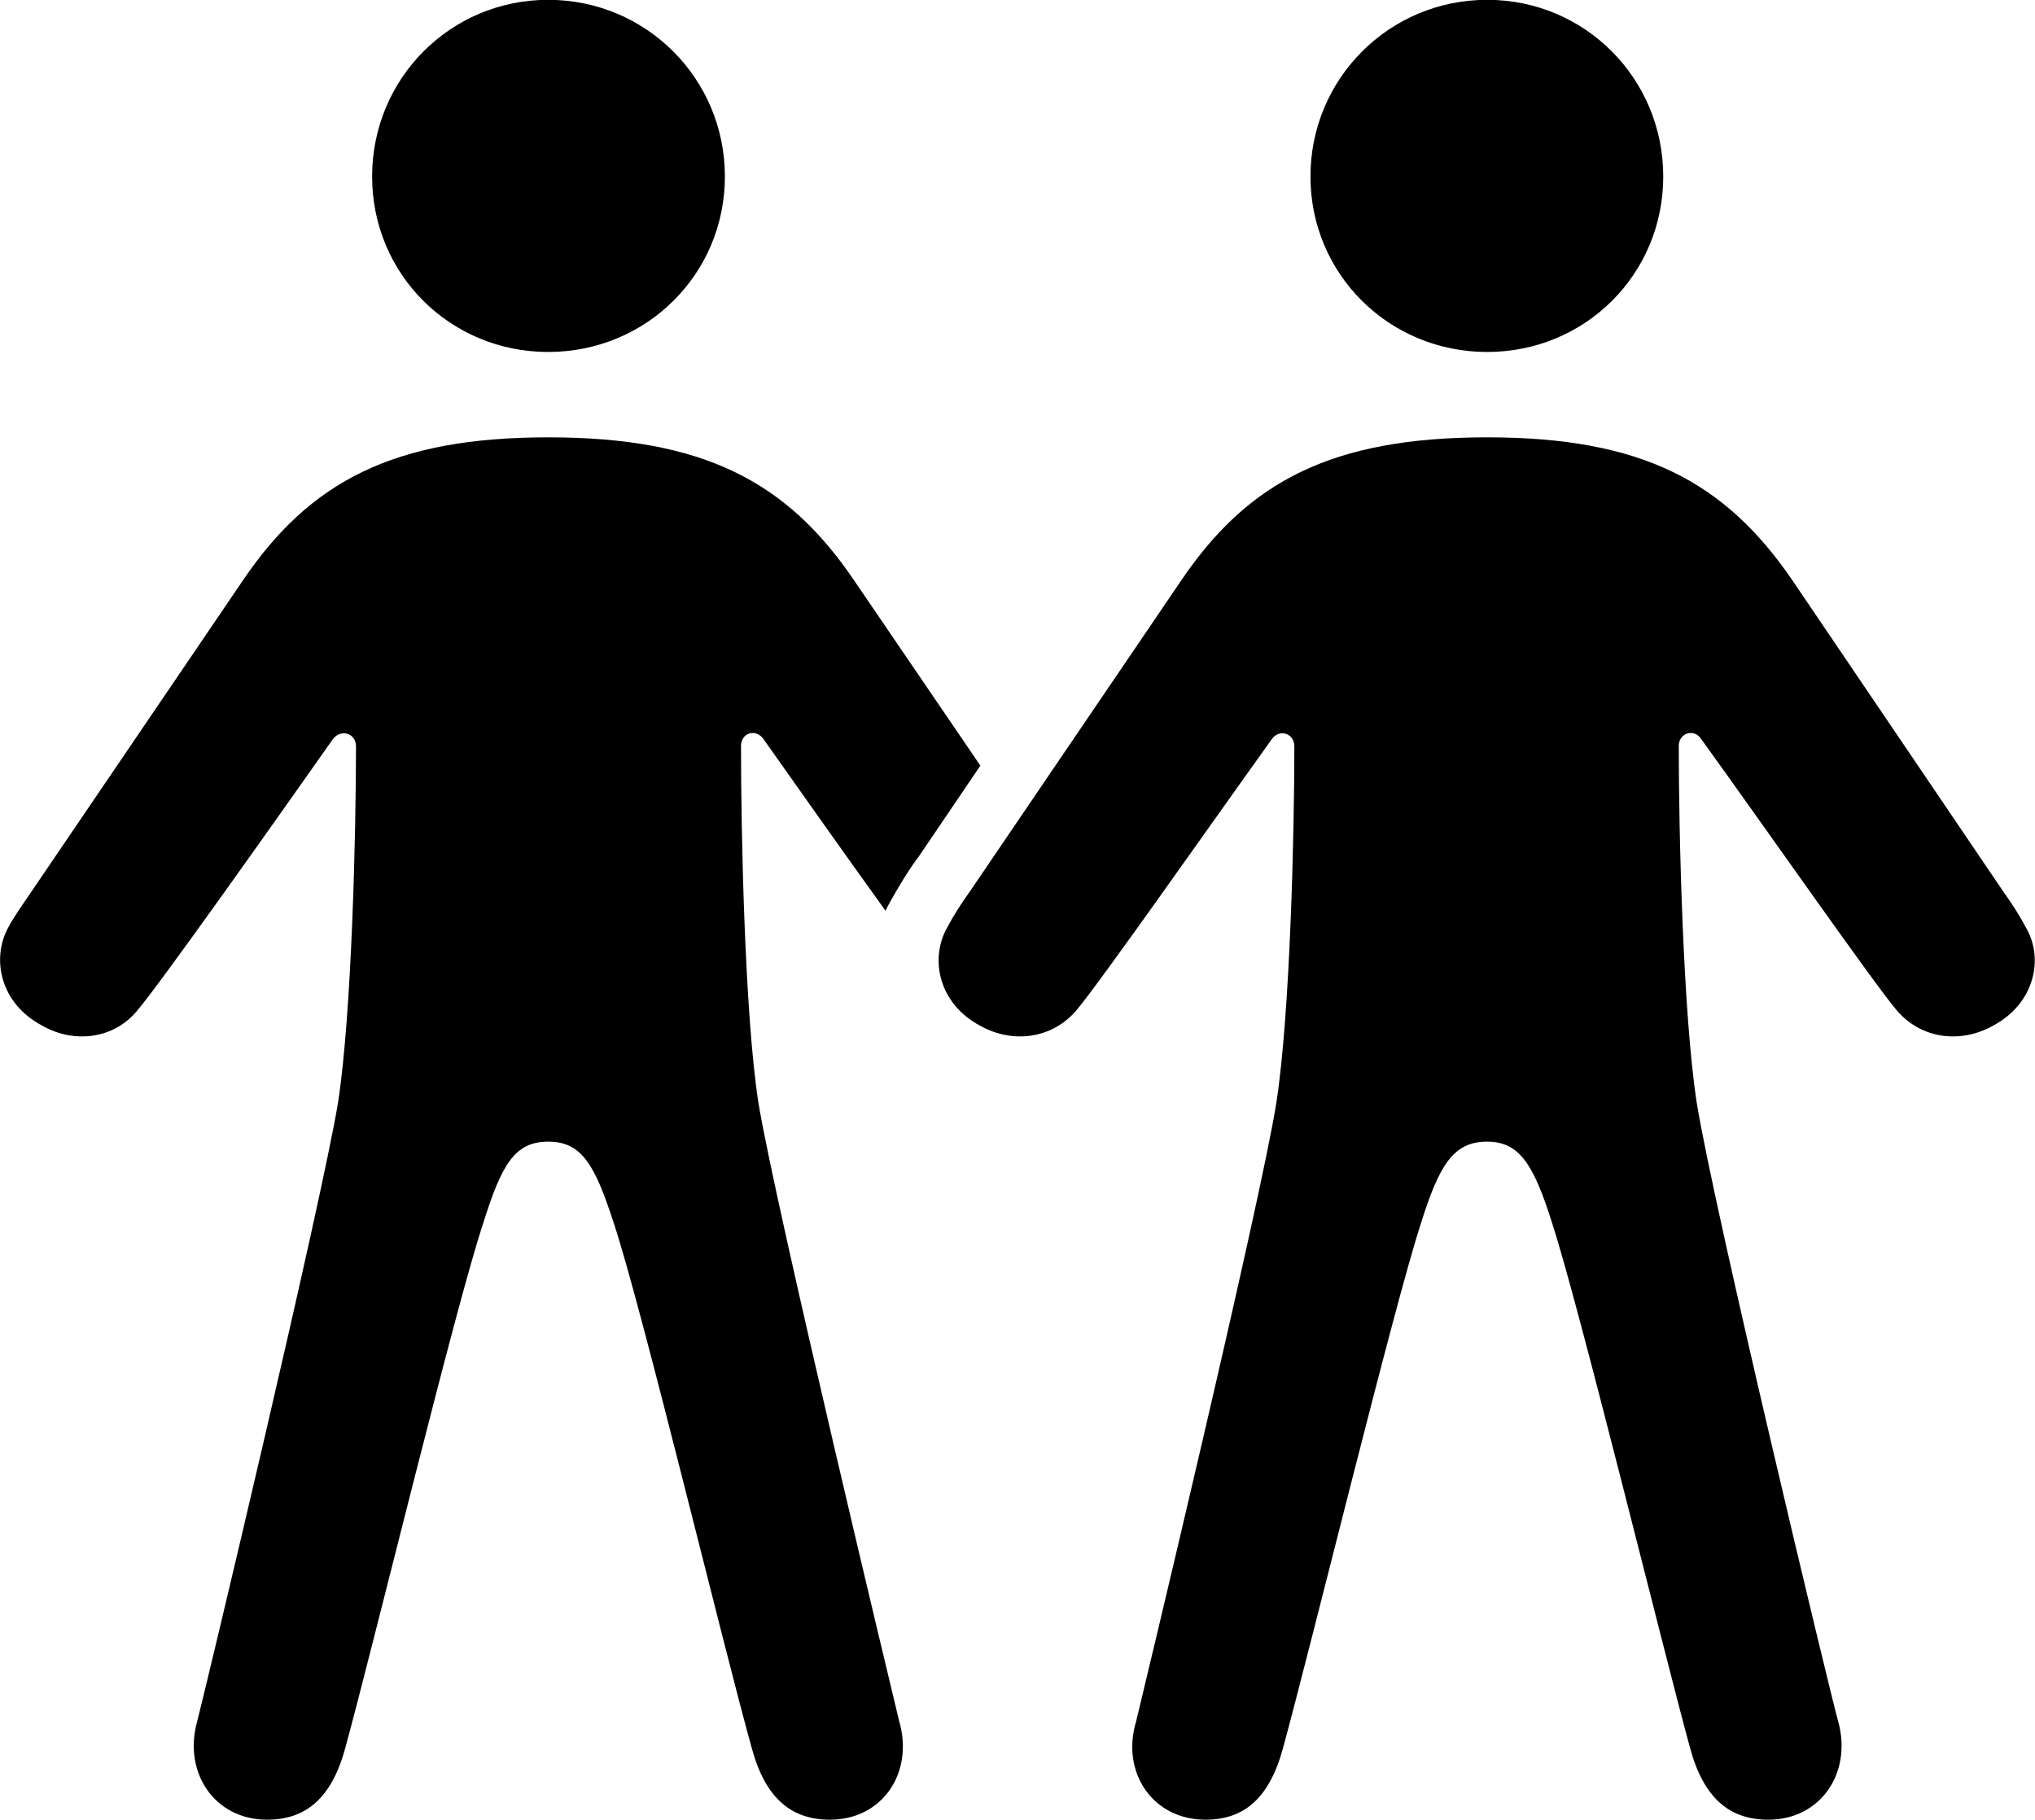 
<svg
    viewBox="0 0 34.092 30.488"
    xmlns="http://www.w3.org/2000/svg"
>
    <path
        fill="inherit"
        d="M9.184 5.897C10.824 5.897 12.144 4.597 12.144 2.957C12.144 1.317 10.824 -0.003 9.184 -0.003C7.544 -0.003 6.234 1.317 6.234 2.957C6.234 4.597 7.544 5.897 9.184 5.897ZM24.914 5.897C26.554 5.897 27.864 4.597 27.864 2.957C27.864 1.317 26.554 -0.003 24.914 -0.003C23.274 -0.003 21.954 1.317 21.954 2.957C21.954 4.597 23.274 5.897 24.914 5.897ZM24.914 19.127C25.454 19.127 25.694 19.507 26.004 20.497C26.454 21.877 27.854 27.607 28.314 29.287C28.544 30.137 28.984 30.487 29.624 30.487C30.504 30.487 31.034 29.697 30.794 28.837C30.684 28.467 28.694 20.177 28.424 18.467C28.194 16.967 28.124 13.927 28.124 12.497C28.124 12.277 28.384 12.197 28.504 12.387C29.544 13.827 31.414 16.507 31.784 16.937C32.194 17.407 32.844 17.487 33.384 17.187C34.084 16.817 34.244 16.067 33.944 15.547C33.834 15.337 33.704 15.137 33.554 14.927L30.024 9.717C28.894 8.067 27.504 7.327 24.914 7.327C22.314 7.327 20.914 8.067 19.794 9.717L16.254 14.927C16.104 15.137 15.974 15.337 15.864 15.547C15.574 16.067 15.724 16.817 16.424 17.187C16.964 17.487 17.614 17.407 18.024 16.937C18.394 16.507 20.264 13.837 21.304 12.387C21.424 12.207 21.684 12.277 21.684 12.507C21.684 13.947 21.614 16.967 21.384 18.467C21.114 20.177 19.124 28.467 19.034 28.837C18.774 29.697 19.314 30.487 20.194 30.487C20.834 30.487 21.264 30.137 21.494 29.287C21.954 27.607 23.354 21.877 23.804 20.497C24.114 19.507 24.354 19.127 24.914 19.127ZM3.304 28.837C3.064 29.697 3.594 30.487 4.474 30.487C5.114 30.487 5.554 30.137 5.784 29.287C6.244 27.607 7.634 21.877 8.094 20.497C8.404 19.507 8.624 19.127 9.184 19.127C9.744 19.127 9.964 19.507 10.284 20.497C10.744 21.877 12.124 27.607 12.594 29.287C12.824 30.137 13.264 30.487 13.904 30.487C14.784 30.487 15.314 29.697 15.064 28.837C14.974 28.467 12.984 20.177 12.704 18.467C12.474 16.967 12.414 13.927 12.414 12.497C12.414 12.277 12.664 12.197 12.794 12.387C13.394 13.237 14.164 14.327 14.834 15.257C14.934 15.057 15.214 14.577 15.394 14.347L16.424 12.827L14.304 9.717C13.184 8.067 11.784 7.327 9.184 7.327C6.594 7.327 5.194 8.067 4.074 9.717L0.534 14.927C0.394 15.137 0.244 15.337 0.134 15.547C-0.146 16.067 0.004 16.817 0.714 17.187C1.244 17.487 1.904 17.407 2.294 16.937C2.664 16.507 4.554 13.837 5.574 12.387C5.704 12.207 5.964 12.277 5.964 12.507C5.964 13.947 5.894 16.967 5.664 18.467C5.384 20.177 3.404 28.467 3.304 28.837Z"
        fillRule="evenodd"
        clipRule="evenodd"
    />
</svg>
        